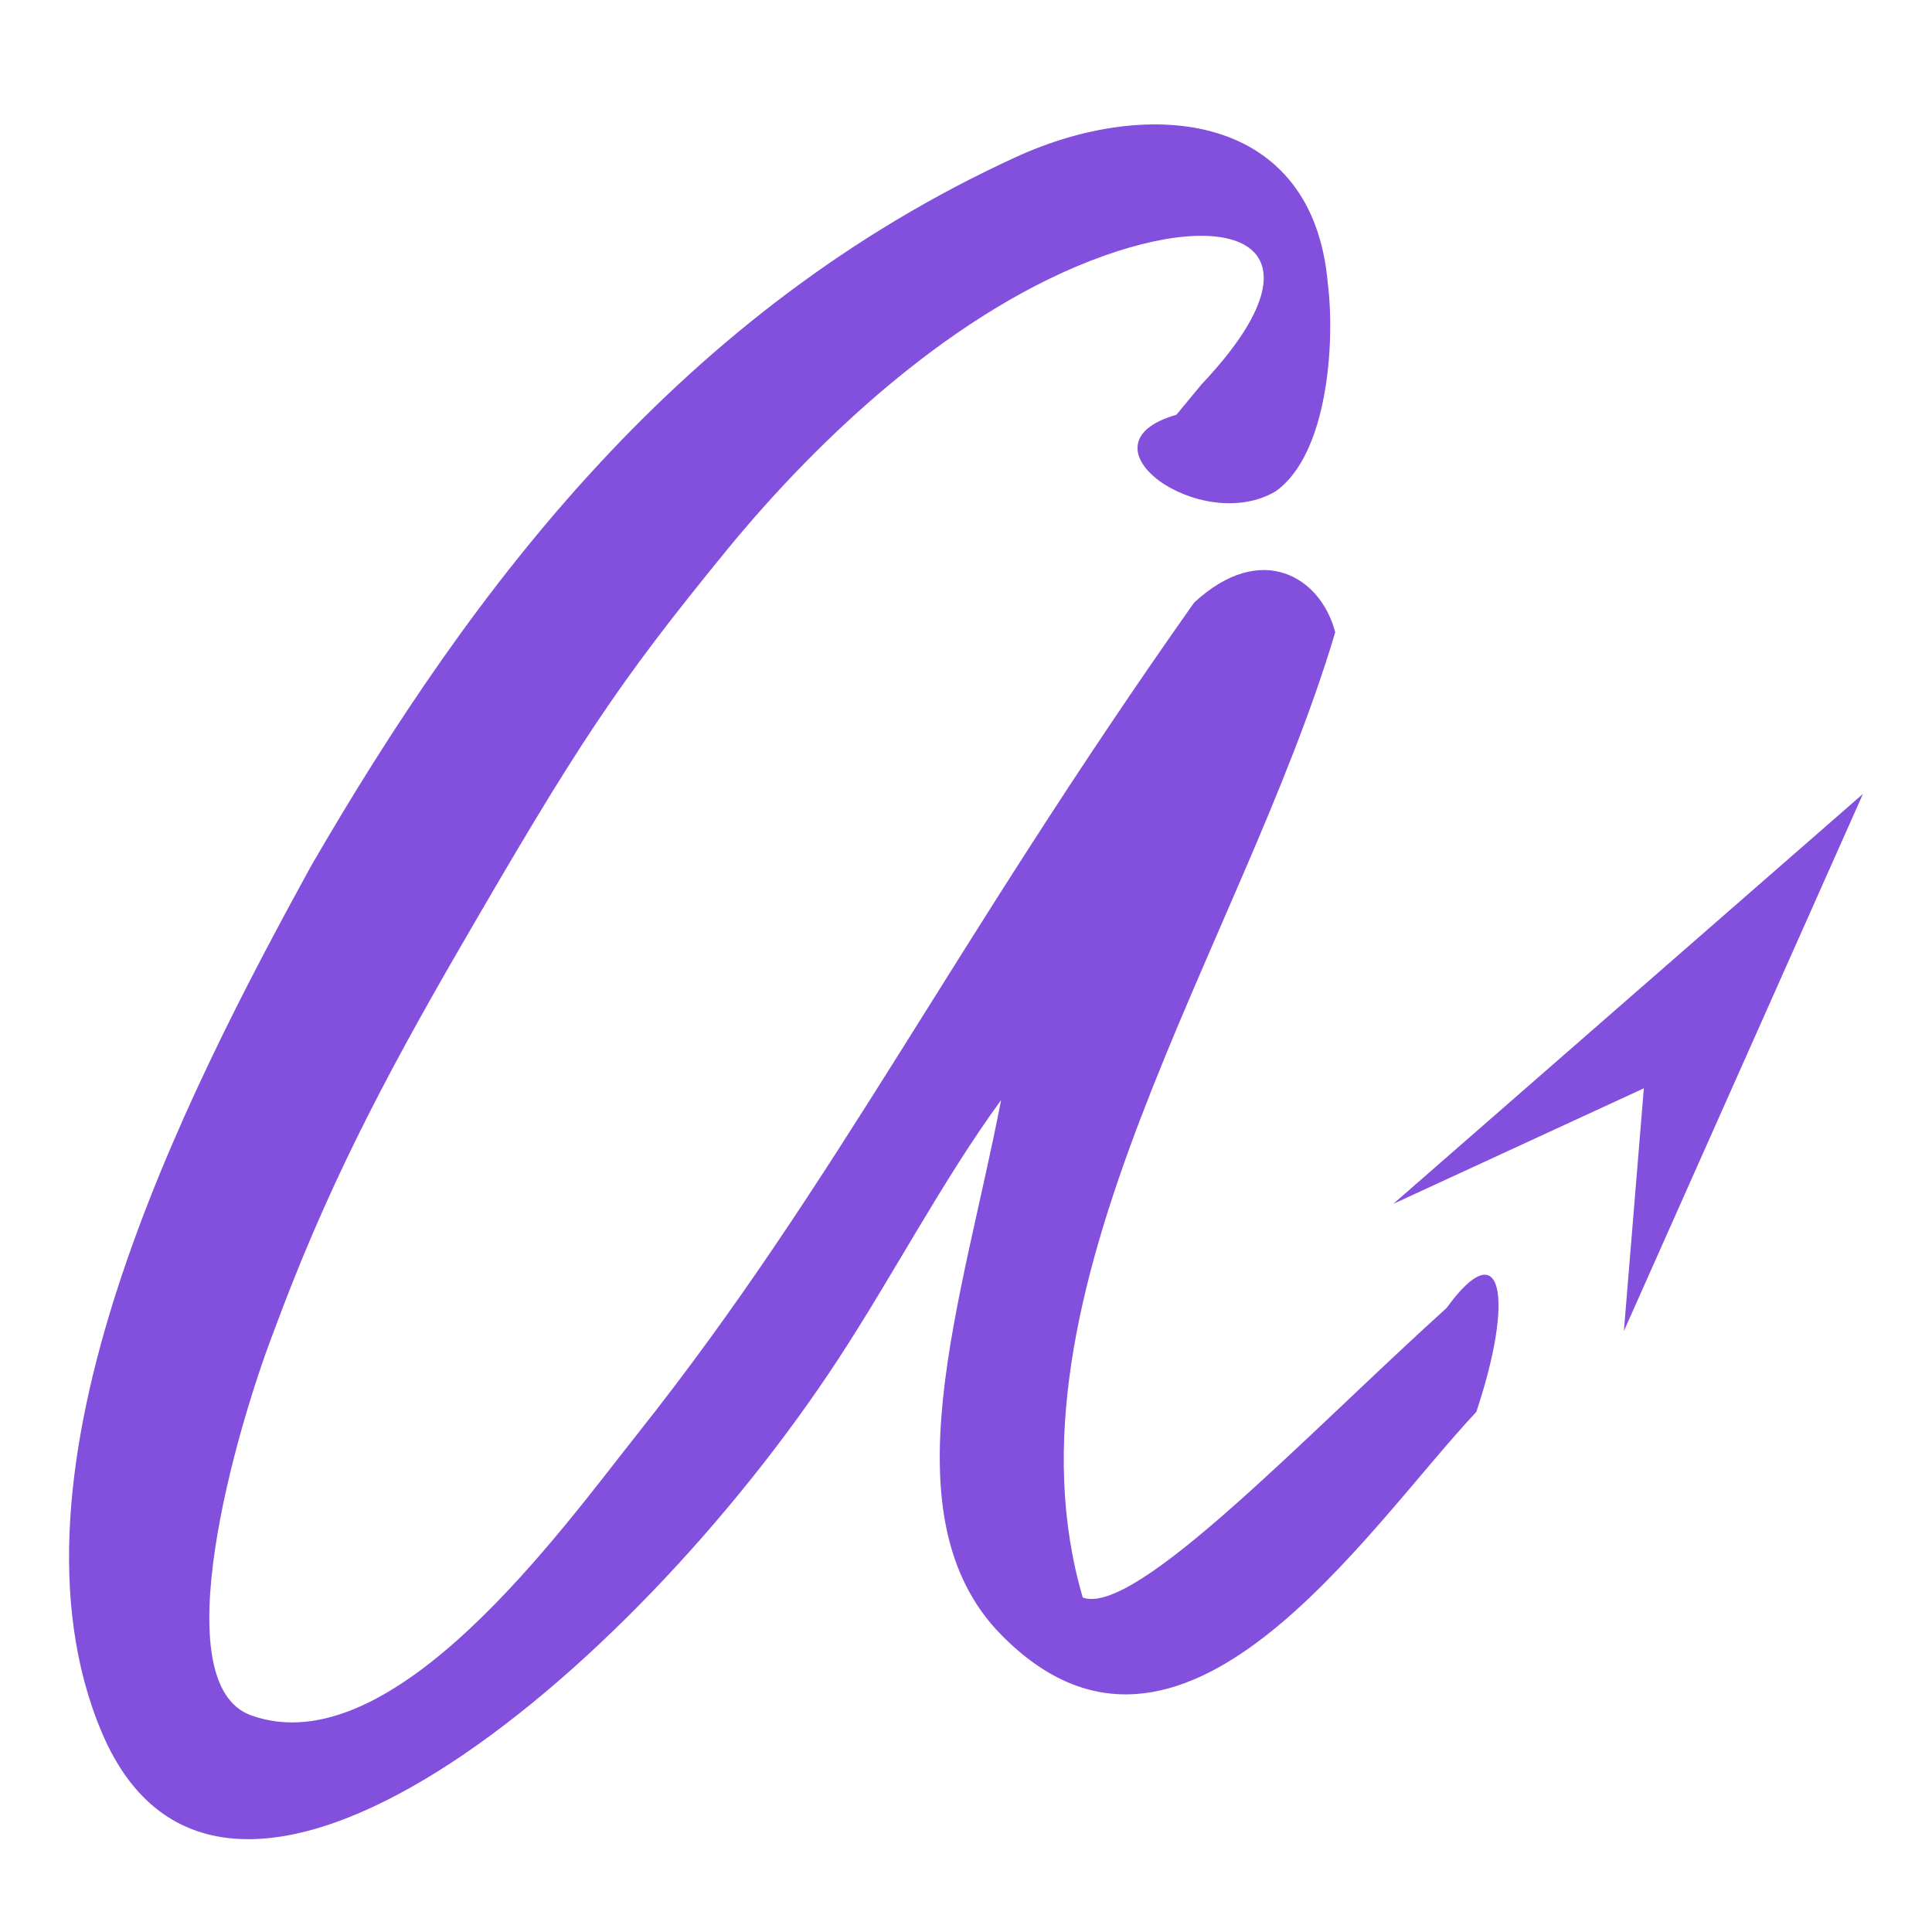 <?xml version="1.0" encoding="utf-8"?>
<!-- Generator: Adobe Illustrator 16.0.0, SVG Export Plug-In . SVG Version: 6.00 Build 0)  -->
<!DOCTYPE svg PUBLIC "-//W3C//DTD SVG 1.1//EN" "http://www.w3.org/Graphics/SVG/1.1/DTD/svg11.dtd">
<!--suppress XmlHighlighting -->
<svg version="1.1" id="Layer_1" xmlns="http://www.w3.org/2000/svg" xmlns:xlink="http://www.w3.org/1999/xlink" x="0px" y="0px"
	 width="1000px" height="1000px" viewBox="0 0 1000 1000" enable-background="new 0 0 1000 1000" xml:space="preserve">
<polygon fill="#834FDD" points="721.145,623.131 850.849,563.312 840.525,688.93 964.259,410.929 "/>
<g>
	<path fill="#834FDD" d="M608.9,214.693c-53.805,15.373,13.029,62.608,51.463,39.548c26.904-19.219,30.744-76.865,26.904-107.611
		c-7.688-88.395-91.814-97.261-161.418-65.337c-172.614,79.165-280.441,221.18-364.993,367.225
		C95.521,567.658-4.225,761.617,52.591,896.445c62.365,147.995,273.741-28.833,381.02-192.544
		c28.652-43.723,53.805-92.238,84.549-134.518c-19.943,103.91-60.159,215.415,0,276.717c93.293,95.06,188.32-53.805,245.969-115.296
		c19.822-59.197,13.602-93.785-15.371-53.807c-73.518,66.482-161.084,159.87-188.32,149.888
		c-46.117-157.573,82.271-337.047,130.67-499.626c-7.354-28.445-38.1-47.664-73.021-15.37
		C491.593,490.974,433.611,611.663,329.843,742.332c-39.201,49.364-126.595,171.813-199.848,145.544
		c-45.787-16.42-7.687-148.272,11.53-198.234c26.902-73.022,56.2-129.43,96.696-199.349
		c60.762-104.911,80.911-135.75,137.742-205.306c48.146-58.925,119.139-125.398,195.504-152.616
		c72.84-25.959,115.801-2.611,50.463,66.566L608.9,214.693z"/>
</g>
</svg>
